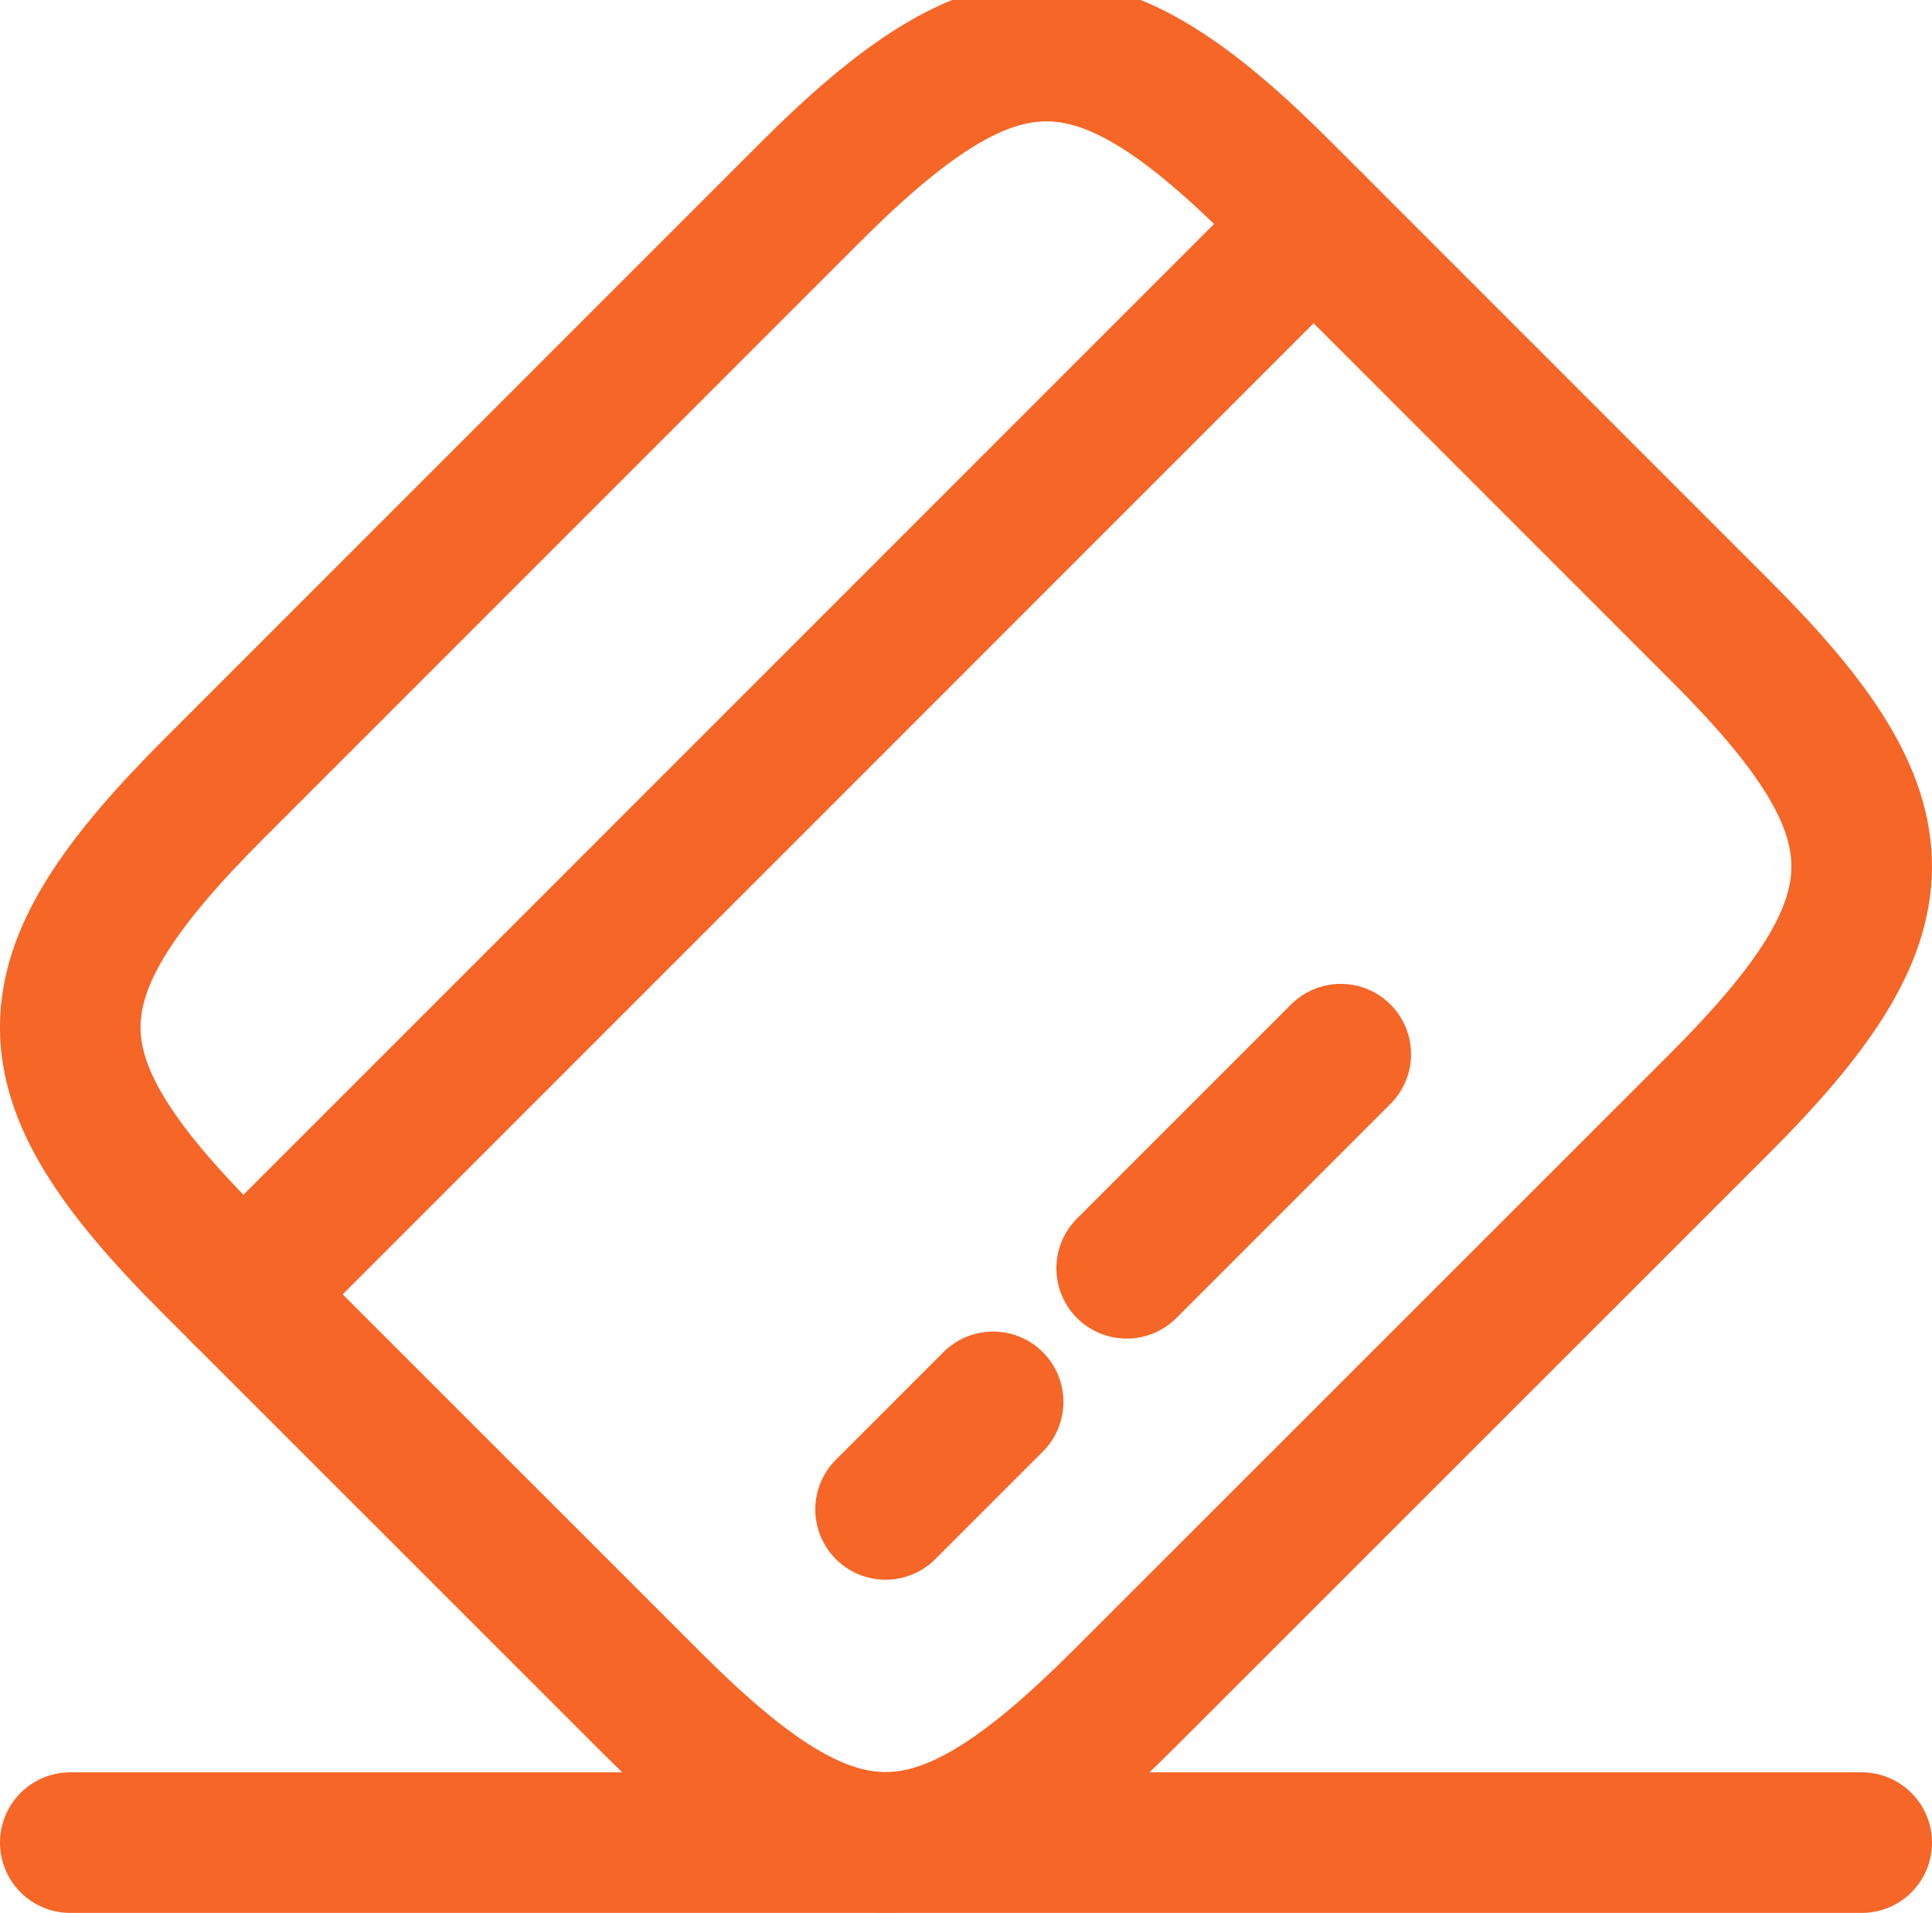 <svg xmlns="http://www.w3.org/2000/svg" width="13.744" height="13.605" viewBox="0 0 13.744 13.605">
  <g id="Group_46" data-name="Group 46" transform="translate(-0.774 -0.912)">
    <path id="Vector" d="M0,7.615,7.615,0" transform="translate(2.504 2.504)" fill="none" stroke="#f56627" stroke-linecap="round" stroke-linejoin="round" stroke-width="1"/>
    <path id="Vector-2" data-name="Vector" d="M0,.765.765,0" transform="translate(7.074 10.883)" fill="none" stroke="#f56627" stroke-linecap="round" stroke-linejoin="round" stroke-width="1"/>
    <path id="Vector-3" data-name="Vector" d="M0,1.523,1.523,0" transform="translate(8.789 8.41)" fill="none" stroke="#f56627" stroke-linecap="round" stroke-linejoin="round" stroke-width="1"/>
    <path id="Vector-4" data-name="Vector" d="M1.02,5.249,5.251,1.018C6.6-.333,7.278-.339,8.616,1l3.129,3.129c1.338,1.338,1.332,2.014-.019,3.364L7.494,11.723c-1.351,1.351-2.026,1.357-3.364.019L1,8.613C-.337,7.275-.337,6.606,1.02,5.249Z" transform="translate(1.274 1.275)" fill="none" stroke="#f56627" stroke-linecap="round" stroke-linejoin="round" stroke-width="1"/>
    <path id="Vector-5" data-name="Vector" d="M0,0H12.744" transform="translate(1.274 14.018)" fill="none" stroke="#f56627" stroke-linecap="round" stroke-linejoin="round" stroke-width="1"/>
  </g>
</svg>
